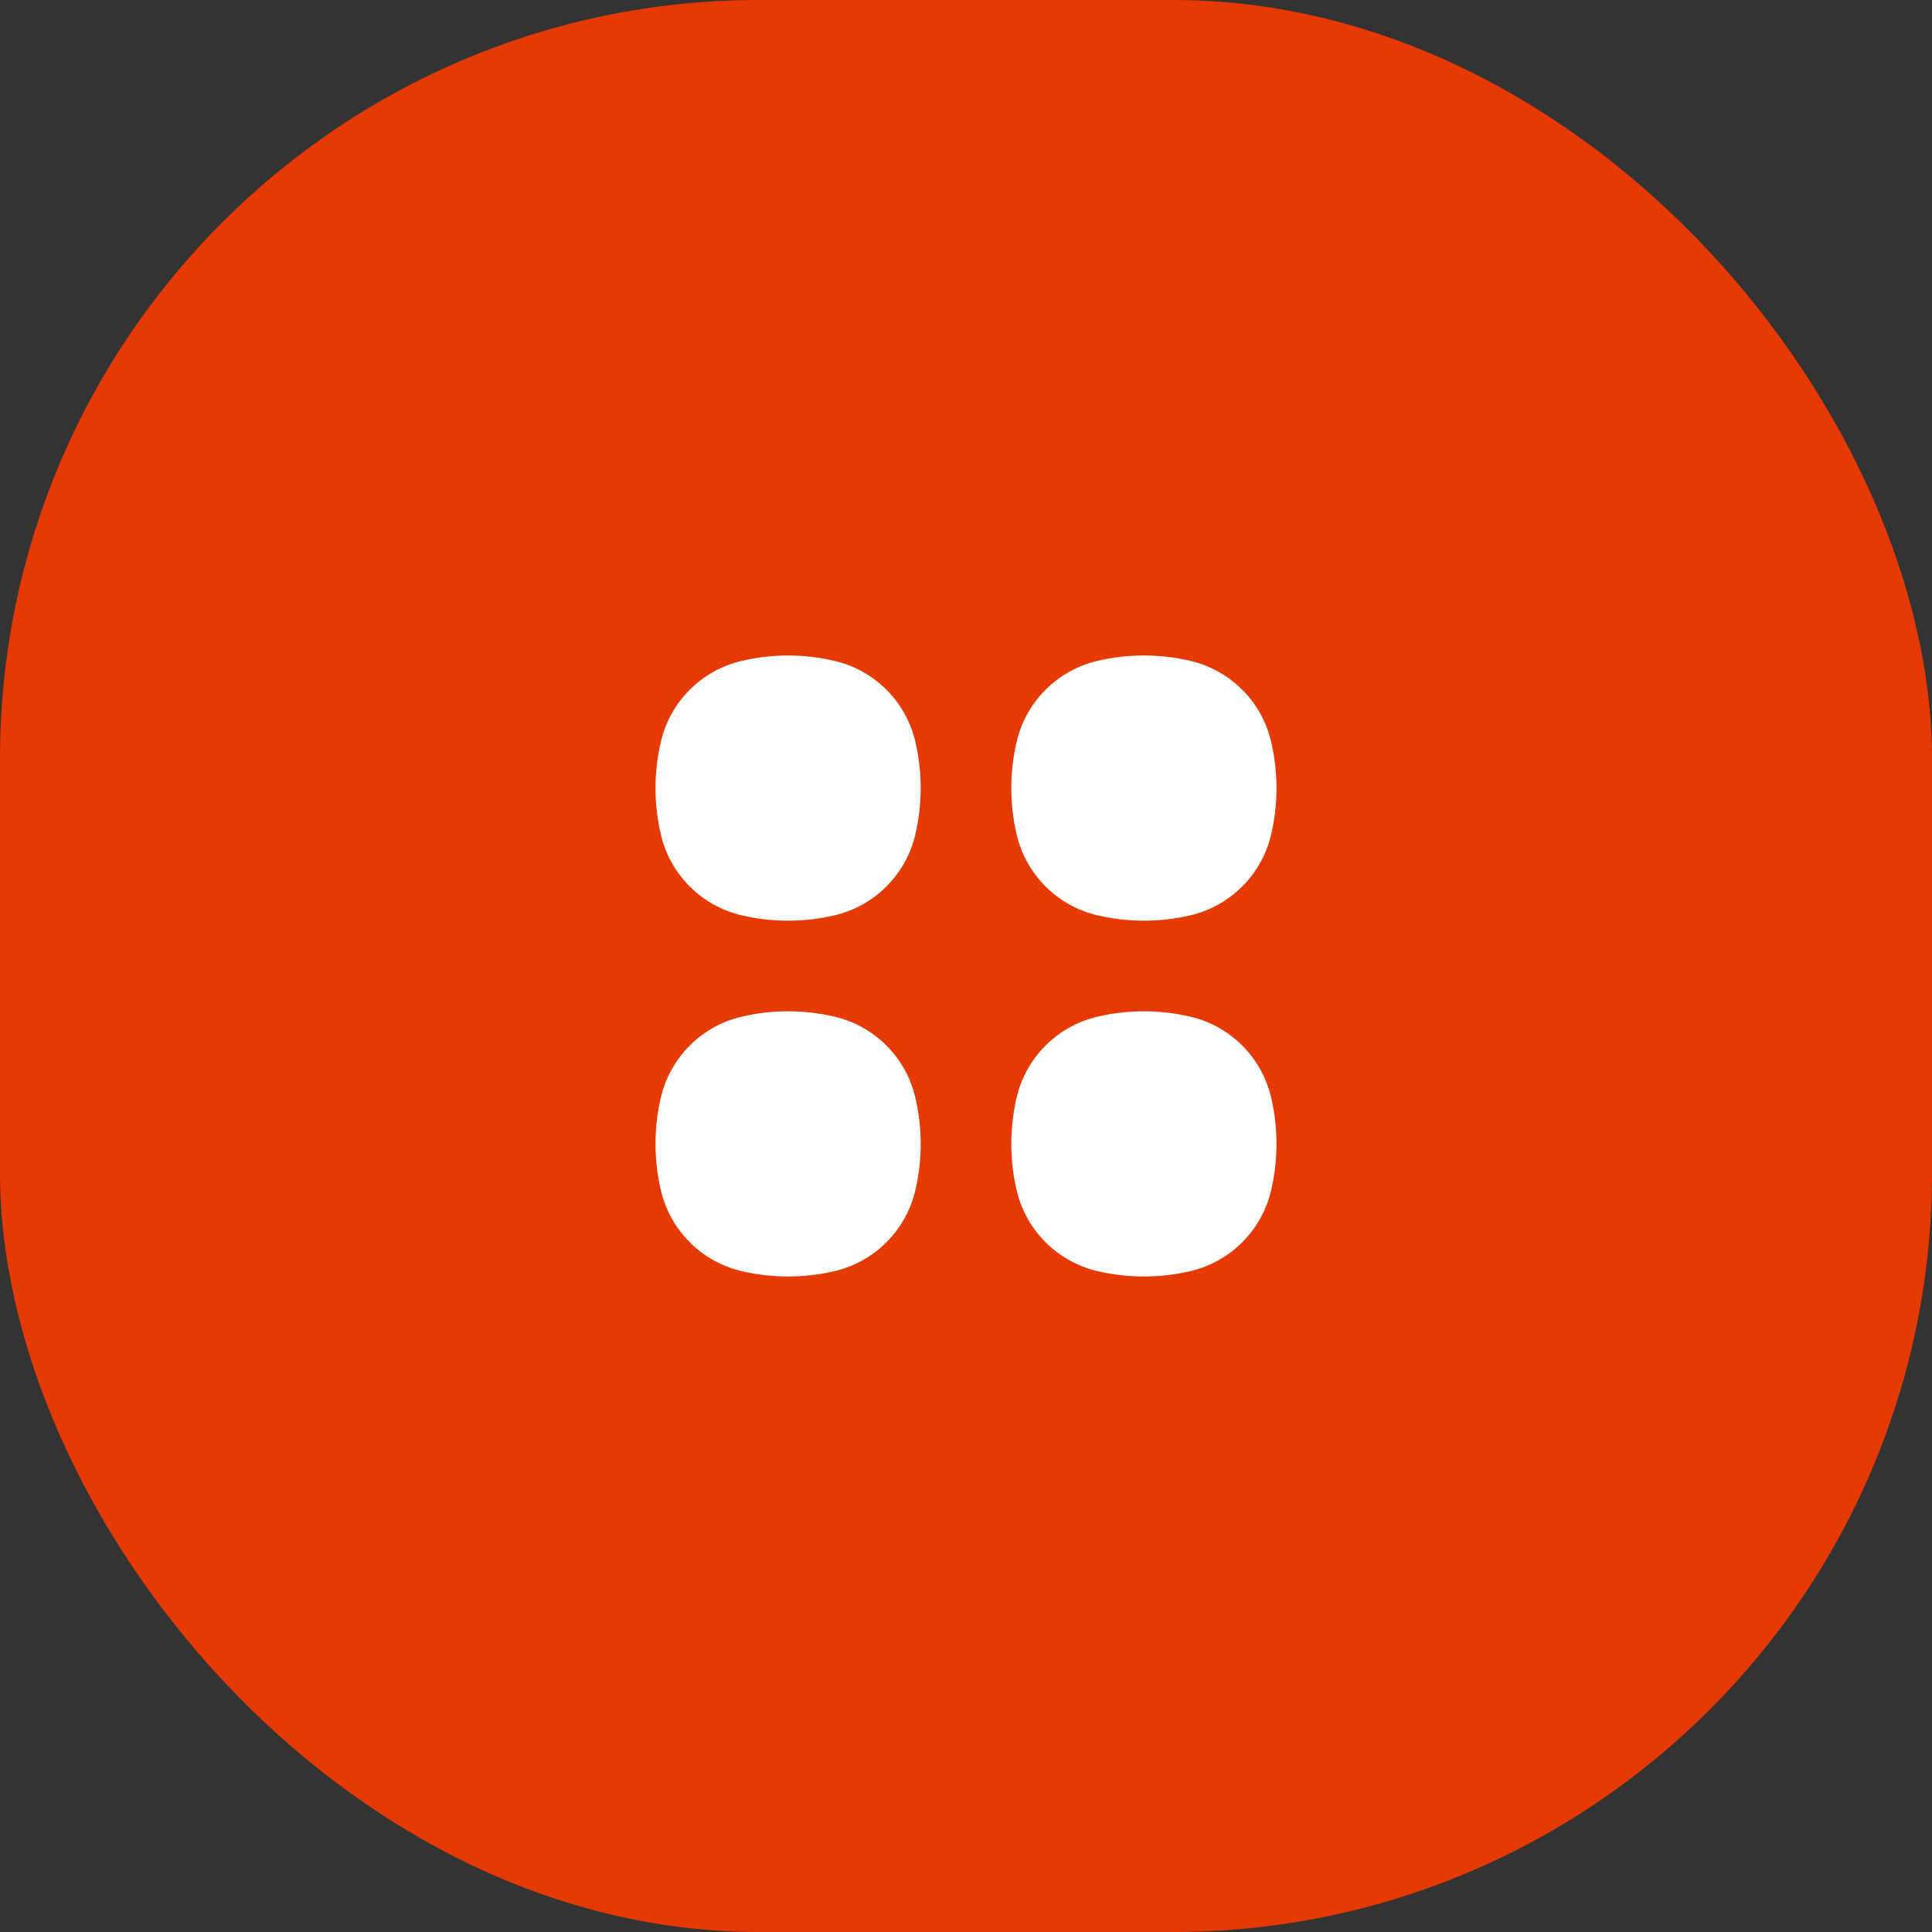 <svg width="56" height="56" viewBox="0 0 56 56" fill="none" xmlns="http://www.w3.org/2000/svg">
<rect x="0" y="0" width="56" height="56" fill="#333333" stroke="none"/>
<rect width="56" height="56" rx="22" fill="#E73A03"/>
<path d="M24.191 19.156C23.305 18.948 22.382 18.948 21.496 19.156C20.335 19.428 19.428 20.335 19.156 21.496C18.948 22.382 18.948 23.305 19.156 24.191C19.428 25.352 20.335 26.259 21.496 26.531C22.382 26.739 23.305 26.739 24.191 26.531C25.352 26.259 26.259 25.352 26.531 24.191C26.739 23.305 26.739 22.382 26.531 21.496C26.259 20.335 25.352 19.428 24.191 19.156Z" fill="white"/>
<path d="M24.191 29.469C23.305 29.261 22.382 29.261 21.496 29.469C20.335 29.741 19.428 30.648 19.156 31.809C18.948 32.695 18.948 33.618 19.156 34.504C19.428 35.665 20.335 36.572 21.496 36.844C22.382 37.052 23.305 37.052 24.191 36.844C25.352 36.572 26.259 35.665 26.531 34.504C26.739 33.618 26.739 32.695 26.531 31.809C26.259 30.648 25.352 29.741 24.191 29.469Z" fill="white"/>
<path d="M34.504 19.156C33.618 18.948 32.695 18.948 31.809 19.156C30.648 19.428 29.741 20.335 29.469 21.496C29.261 22.382 29.261 23.305 29.469 24.191C29.741 25.352 30.648 26.259 31.809 26.531C32.695 26.739 33.618 26.739 34.504 26.531C35.665 26.259 36.572 25.352 36.844 24.191C37.052 23.305 37.052 22.382 36.844 21.496C36.572 20.335 35.665 19.428 34.504 19.156Z" fill="white"/>
<path d="M34.504 29.469C33.618 29.261 32.695 29.261 31.809 29.469C30.648 29.741 29.741 30.648 29.469 31.809C29.261 32.695 29.261 33.618 29.469 34.504C29.741 35.665 30.648 36.572 31.809 36.844C32.695 37.052 33.618 37.052 34.504 36.844C35.665 36.572 36.572 35.665 36.844 34.504C37.052 33.618 37.052 32.695 36.844 31.809C36.572 30.648 35.665 29.741 34.504 29.469Z" fill="white"/>
</svg>

